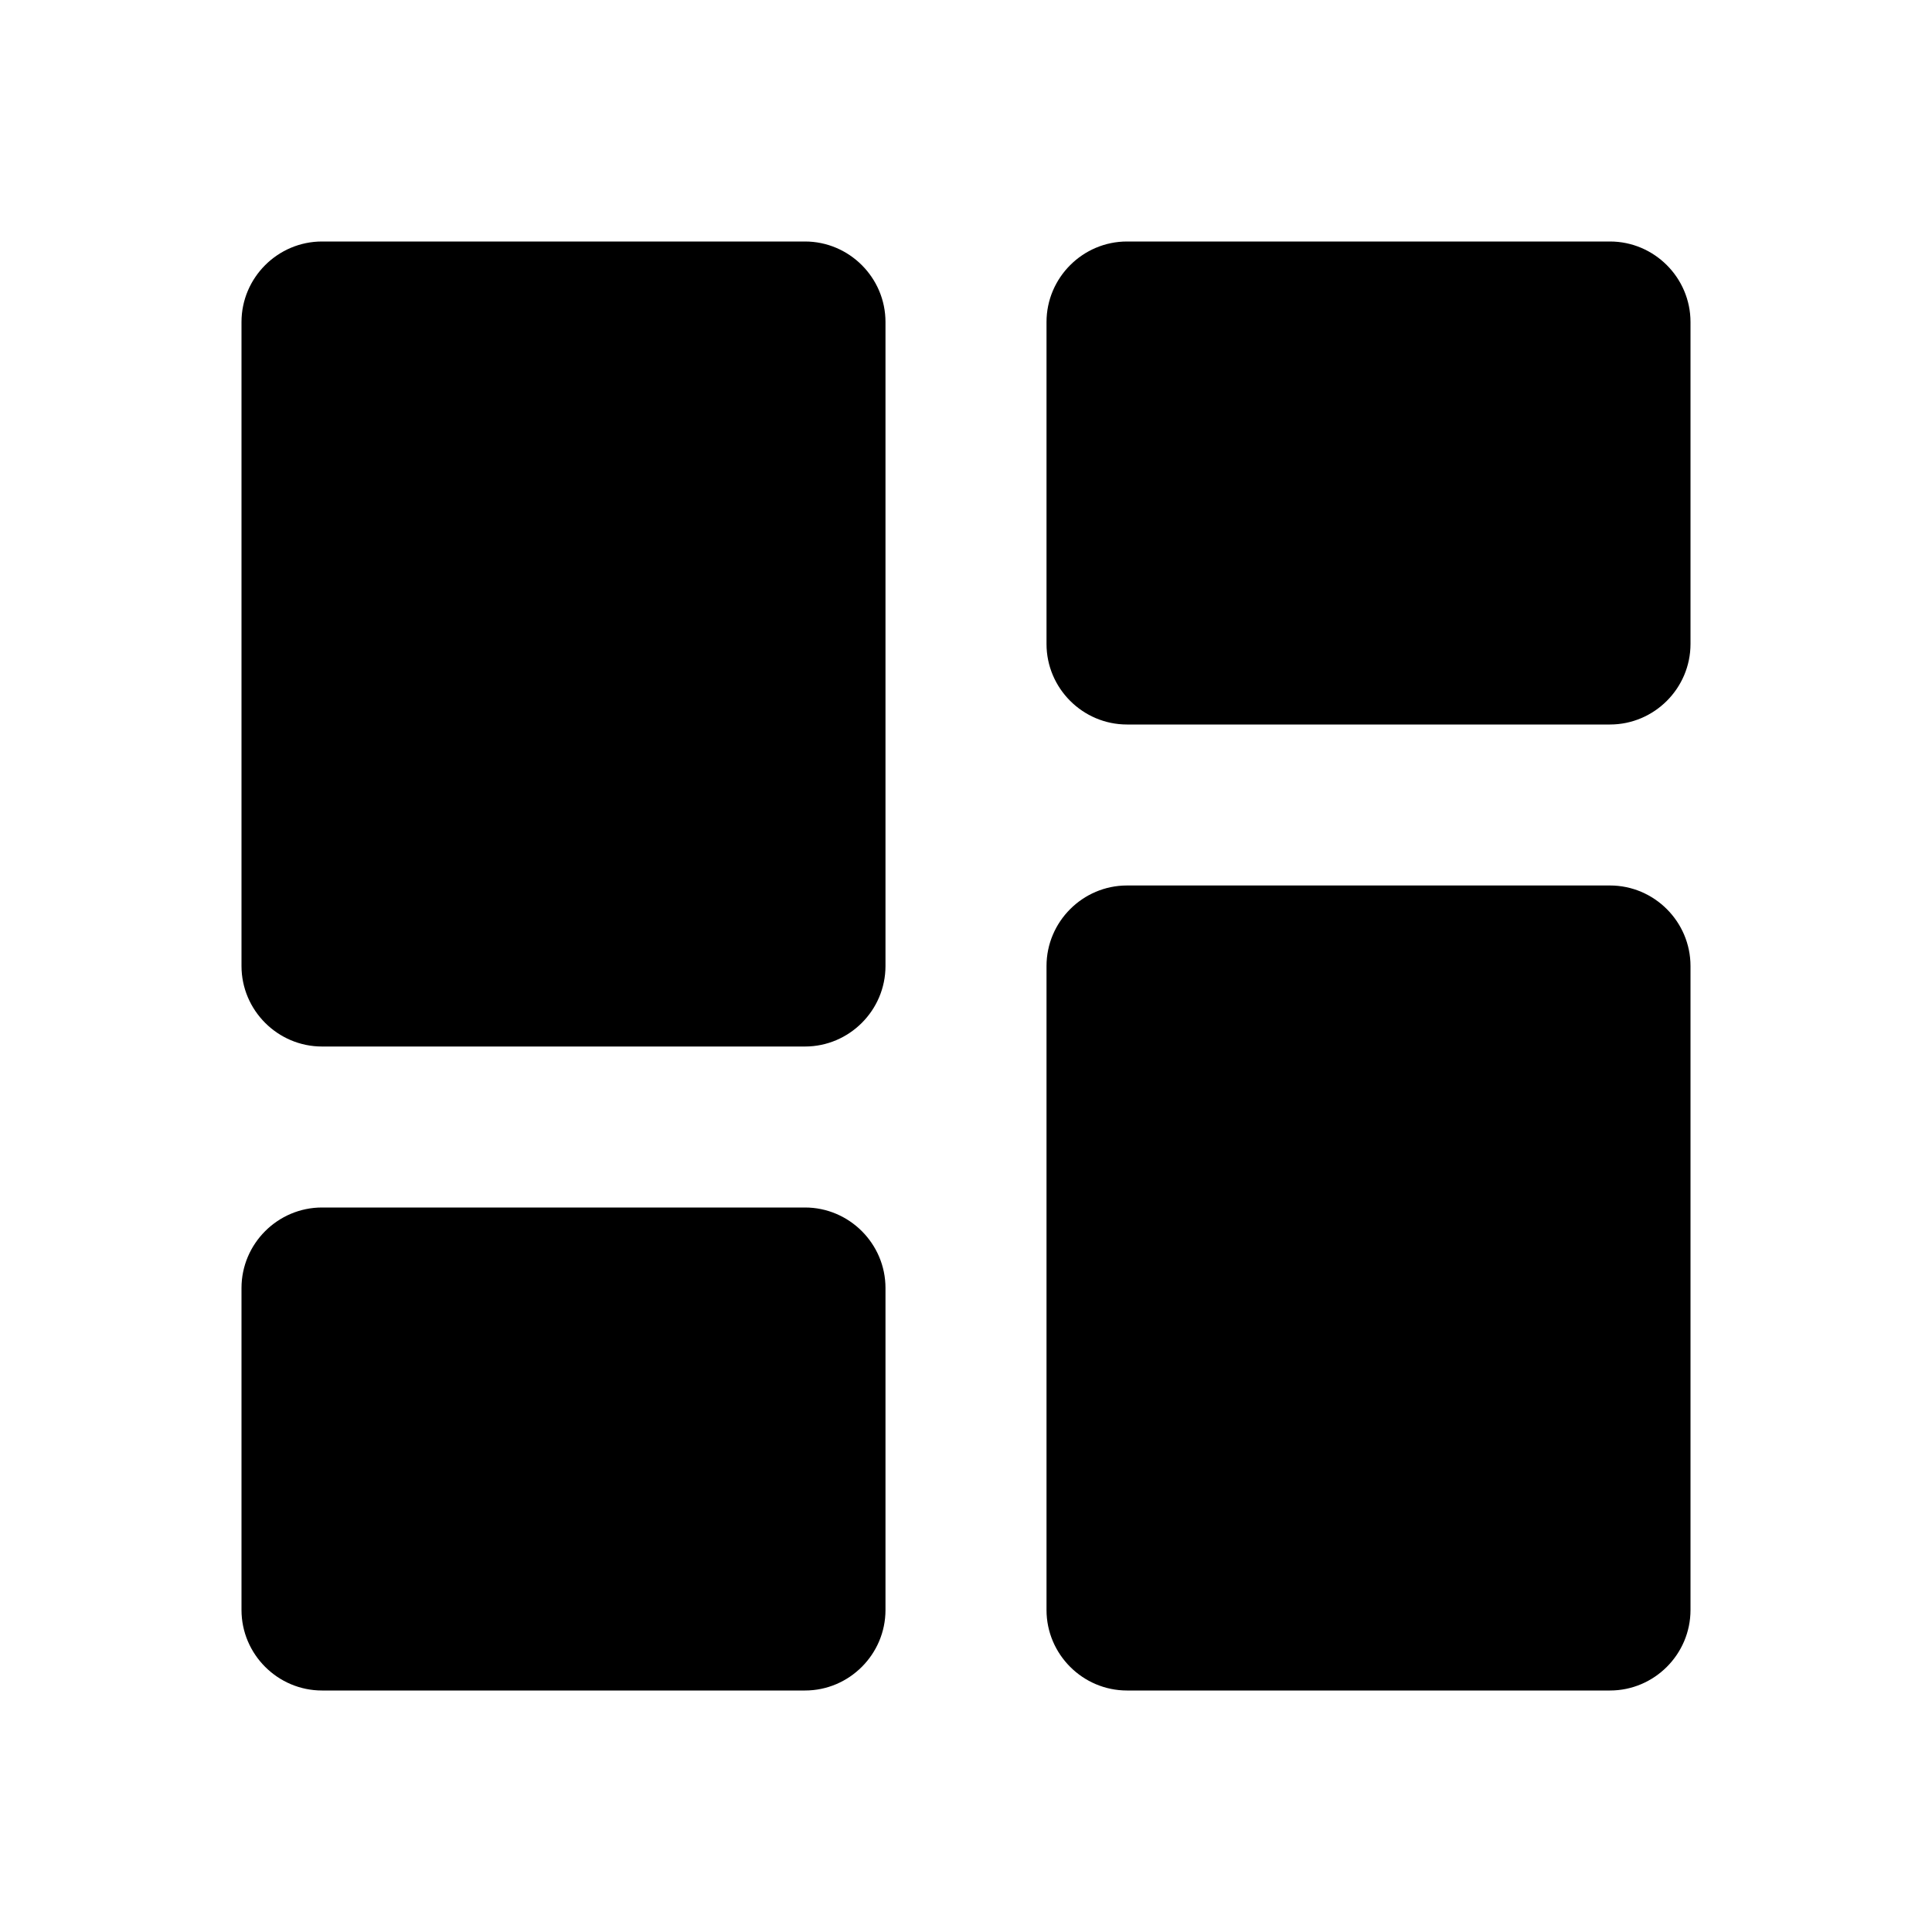 <svg width="40" height="40" viewBox="0 0 40 40" fill="none" xmlns="http://www.w3.org/2000/svg">
<path d="M6.667 21.667H16.667C17.583 21.667 18.333 20.917 18.333 20V6.667C18.333 5.75 17.583 5 16.667 5H6.667C5.75 5 5 5.75 5 6.667V20C5 20.917 5.75 21.667 6.667 21.667ZM6.667 35H16.667C17.583 35 18.333 34.25 18.333 33.333V26.667C18.333 25.75 17.583 25 16.667 25H6.667C5.75 25 5 25.75 5 26.667V33.333C5 34.25 5.75 35 6.667 35ZM23.333 35H33.333C34.25 35 35 34.25 35 33.333V20C35 19.083 34.25 18.333 33.333 18.333H23.333C22.417 18.333 21.667 19.083 21.667 20V33.333C21.667 34.25 22.417 35 23.333 35ZM21.667 6.667V13.333C21.667 14.25 22.417 15 23.333 15H33.333C34.25 15 35 14.25 35 13.333V6.667C35 5.75 34.25 5 33.333 5H23.333C22.417 5 21.667 5.75 21.667 6.667Z" fill="black"/>
</svg>
